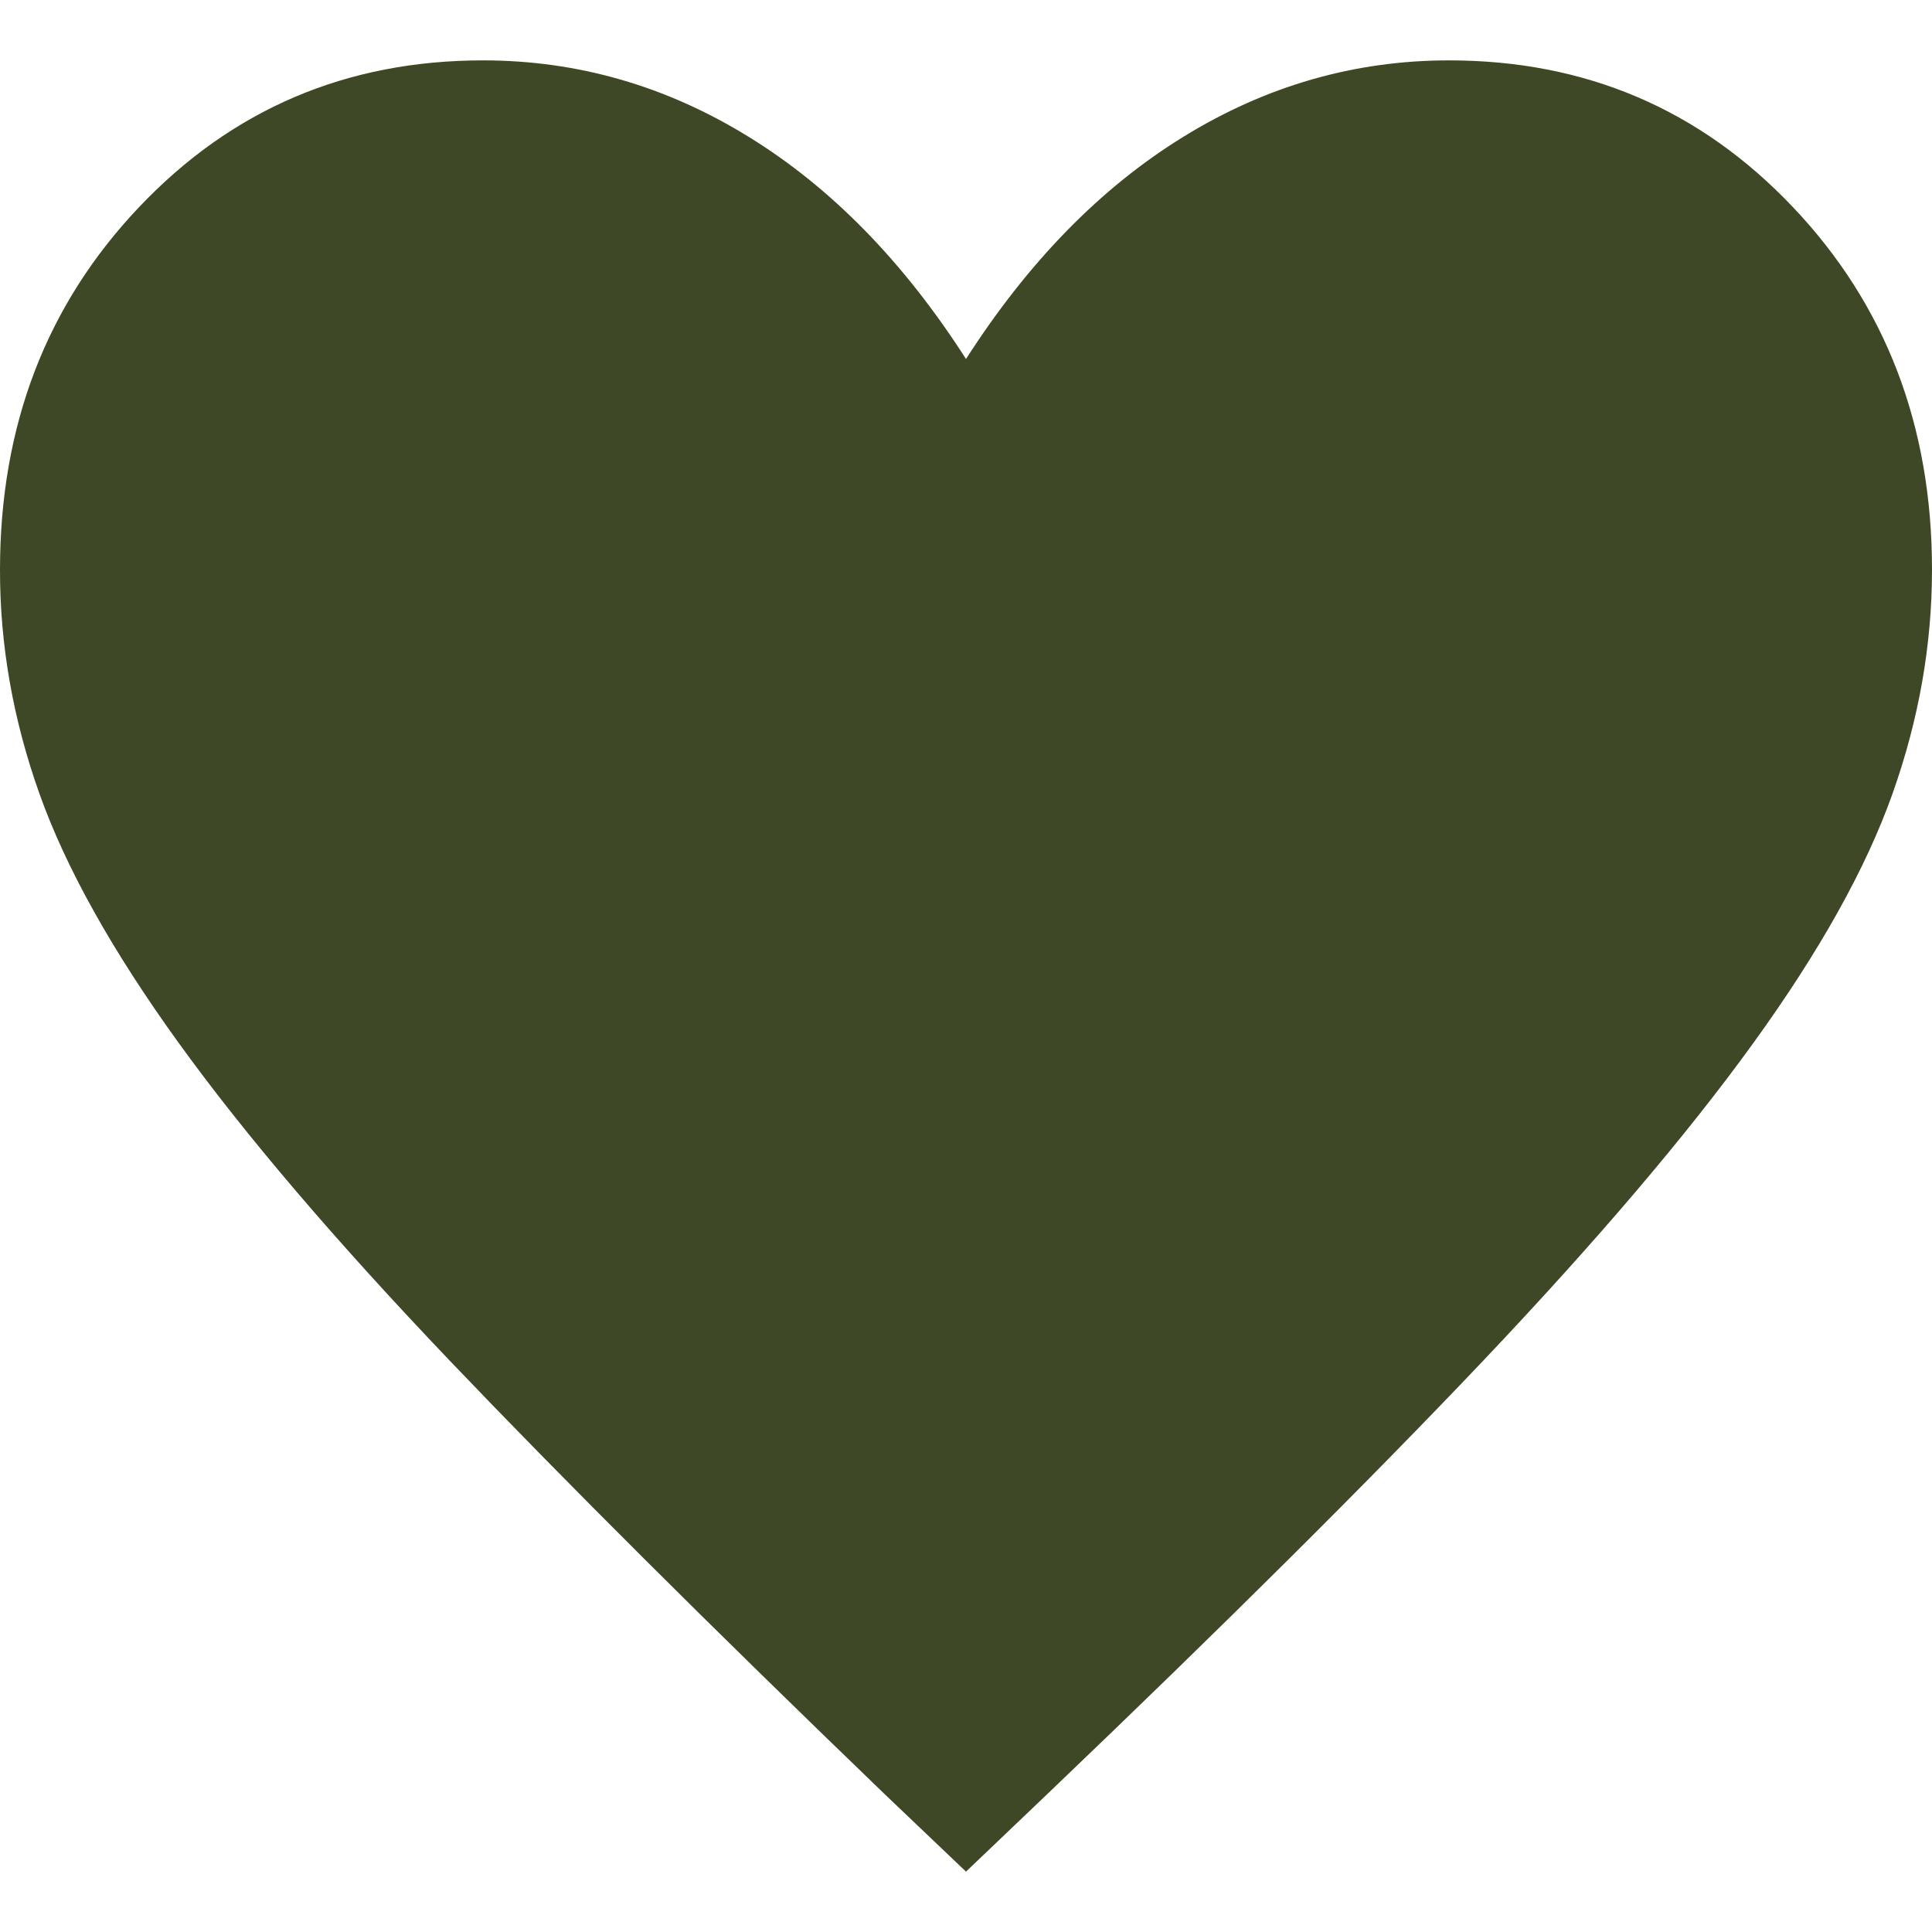 <svg width="16" height="16" viewBox="0 0 16 16" fill="none" xmlns="http://www.w3.org/2000/svg">
<path d="M8 15.5L7.326 14.858C5.876 13.461 4.676 12.265 3.726 11.27C2.777 10.275 2.028 9.397 1.479 8.636C0.93 7.876 0.546 7.189 0.327 6.574C0.108 5.96 -0.001 5.341 2.4024e-06 4.718C2.4024e-06 3.525 0.384 2.524 1.152 1.715C1.92 0.905 2.869 0.5 4 0.5C4.782 0.5 5.516 0.711 6.2 1.133C6.884 1.554 7.484 2.168 8 2.973C8.516 2.168 9.116 1.554 9.8 1.133C10.484 0.711 11.218 0.5 12 0.5C13.131 0.5 14.08 0.905 14.848 1.715C15.616 2.524 16 3.525 16 4.718C16 5.34 15.891 5.959 15.673 6.573C15.454 7.19 15.07 7.878 14.521 8.637C13.972 9.397 13.225 10.275 12.282 11.27C11.338 12.265 10.135 13.461 8.673 14.858L8 15.5Z" fill="#3E4826"/>
</svg>
